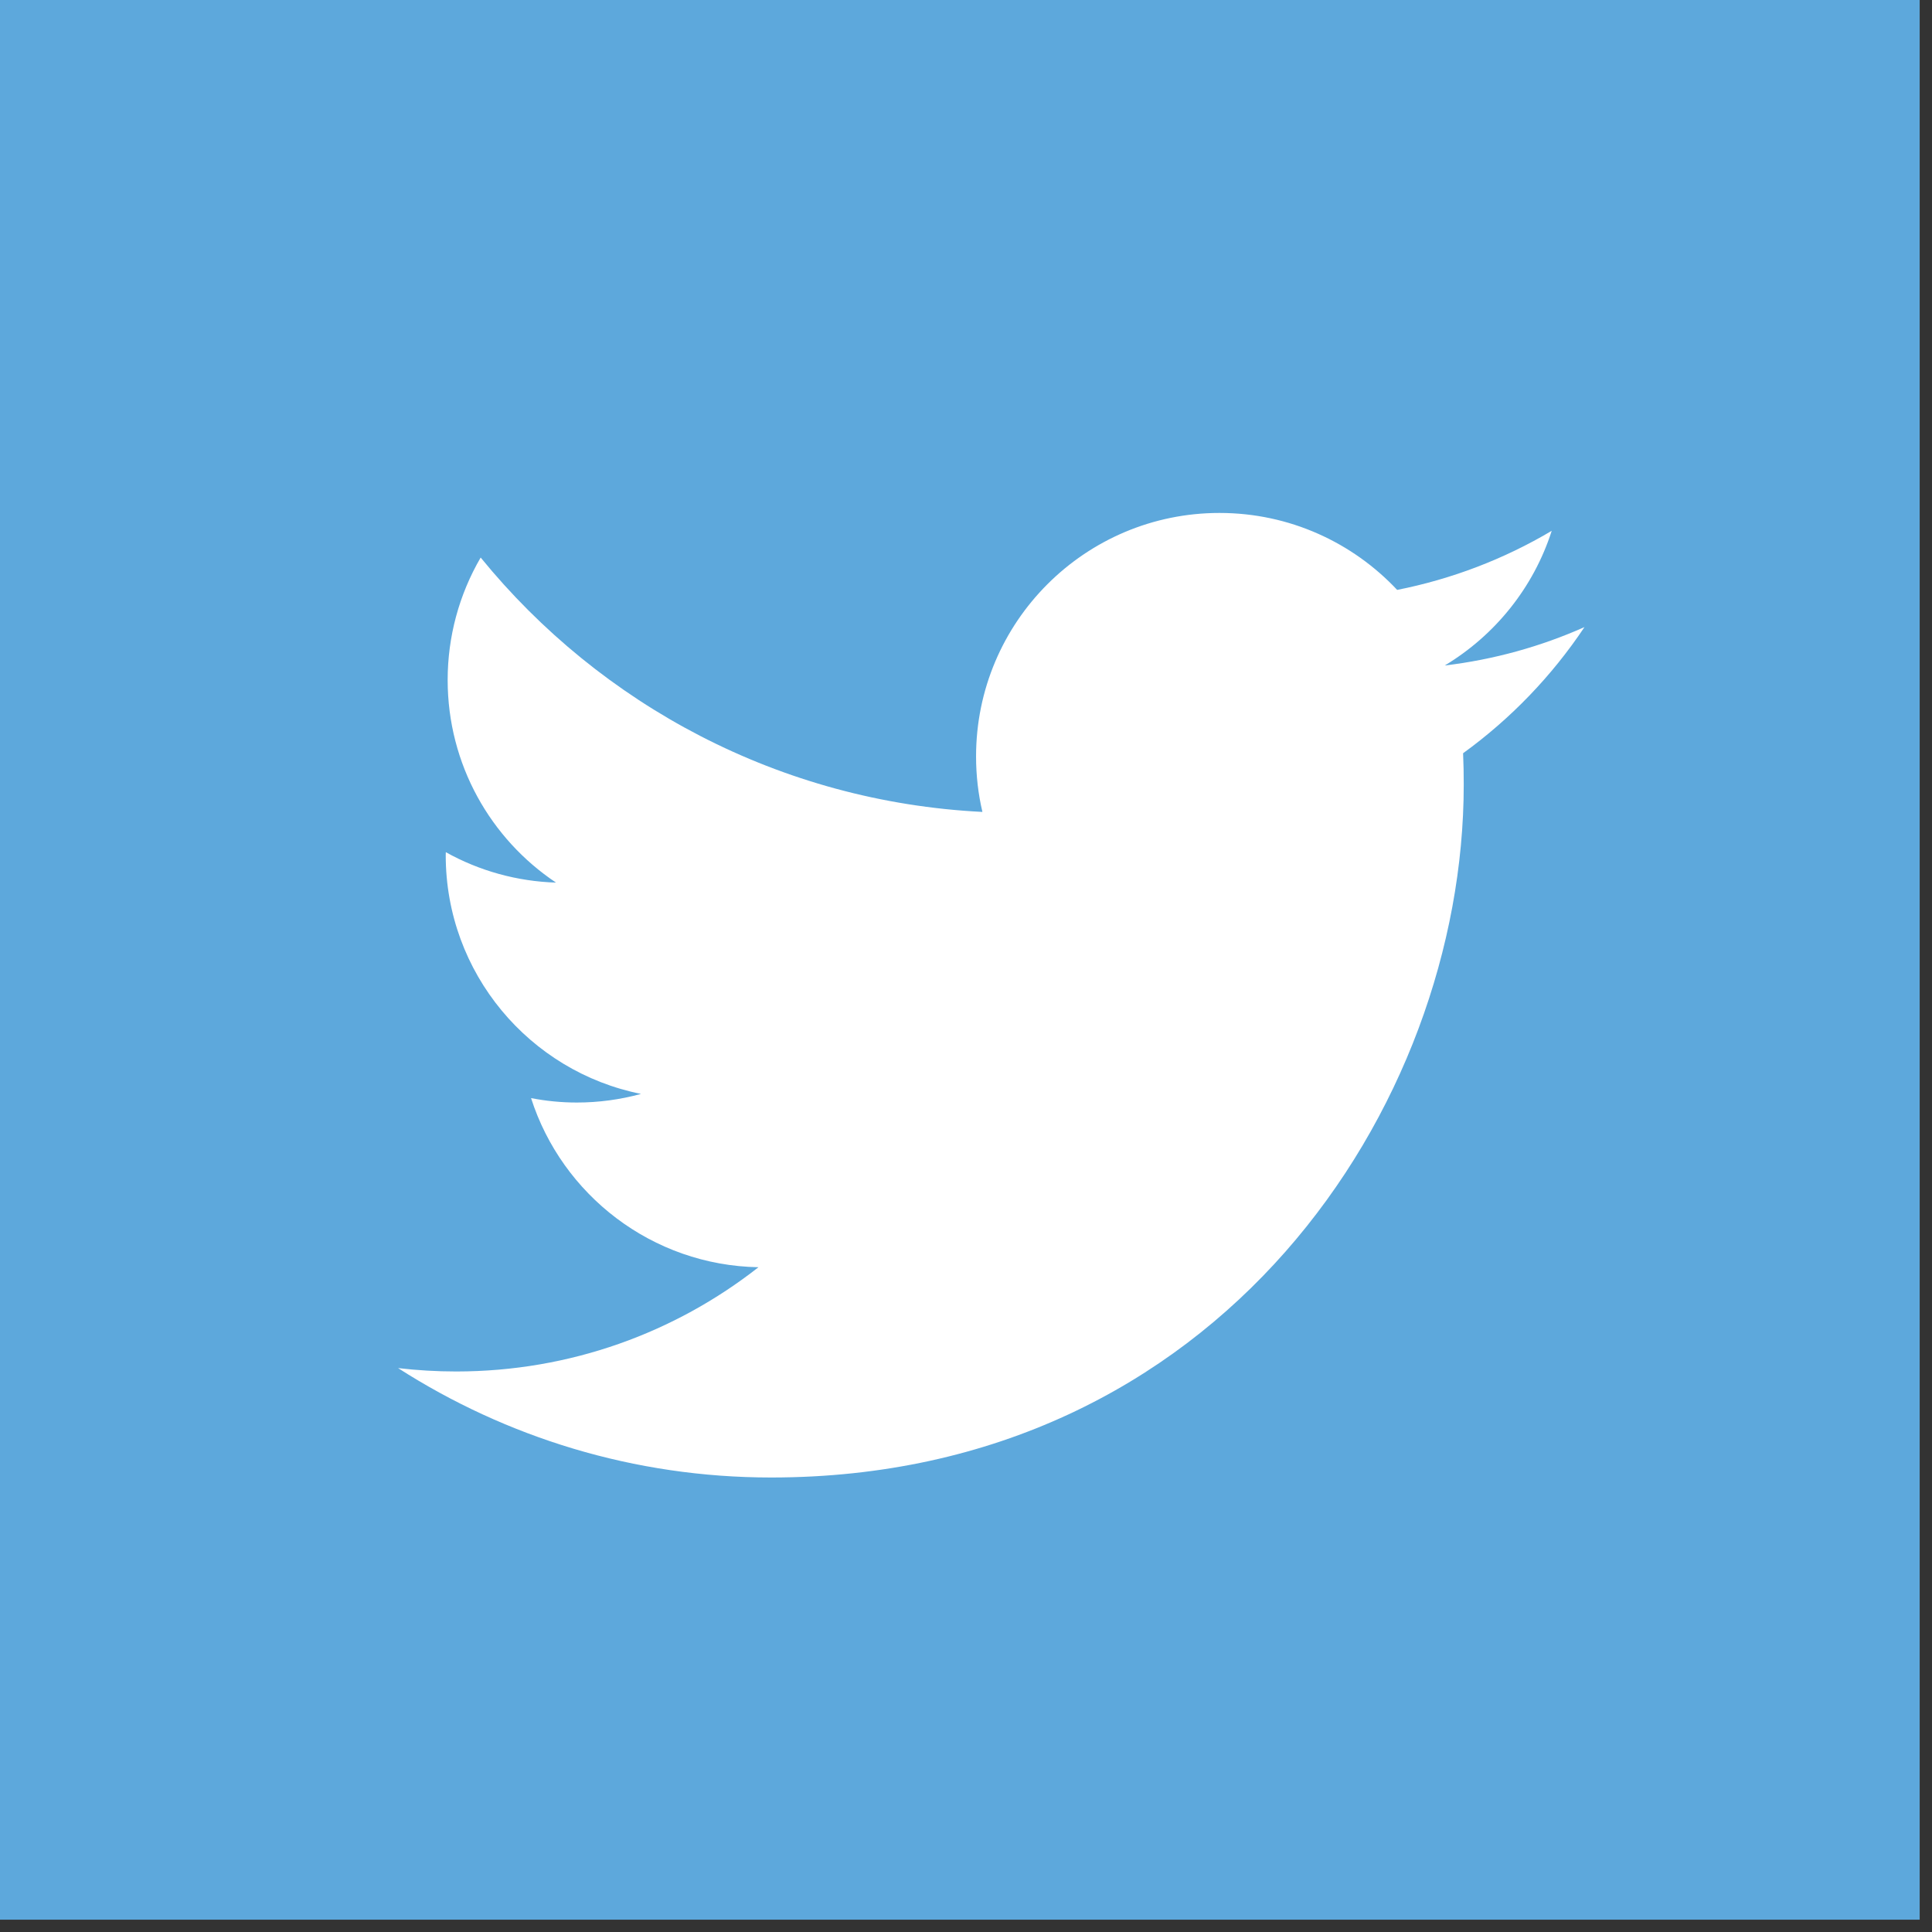 <svg width="24" height="24" viewBox="0 0 24 24" fill="none" xmlns="http://www.w3.org/2000/svg">
<rect x="0" y="0" width="24" height="24" fill="#333333" stroke="none"/>
<g clipPath="url(#clip0_8779_2851)">
<rect width="23.847" height="23.847" fill="#5DA8DC"/>
<path d="M9.58 18.354C15.142 18.354 18.183 13.745 18.183 9.748C18.183 9.617 18.181 9.486 18.175 9.357C18.767 8.928 19.277 8.398 19.683 7.79C19.141 8.031 18.558 8.194 17.947 8.267C18.571 7.892 19.05 7.3 19.276 6.594C18.683 6.946 18.033 7.194 17.356 7.328C16.804 6.74 16.019 6.372 15.149 6.372C13.479 6.372 12.125 7.727 12.125 9.397C12.125 9.634 12.152 9.865 12.204 10.086C9.691 9.96 7.462 8.756 5.971 6.926C5.702 7.388 5.561 7.912 5.561 8.446C5.561 9.496 6.095 10.422 6.907 10.964C6.427 10.949 5.957 10.82 5.538 10.586C5.537 10.598 5.537 10.611 5.537 10.624C5.537 12.089 6.579 13.312 7.963 13.589C7.703 13.66 7.435 13.696 7.166 13.696C6.971 13.696 6.782 13.677 6.597 13.641C6.982 14.843 8.099 15.718 9.422 15.742C8.387 16.554 7.083 17.037 5.667 17.037C5.426 17.037 5.185 17.023 4.945 16.995C6.284 17.853 7.872 18.354 9.58 18.354" fill="white"/>
</g>
<defs>
<clipPath id="clip0_8779_2851">
<rect width="23.847" height="24" rx="11.924" fill="white"/>
</clipPath>
</defs>
</svg>
